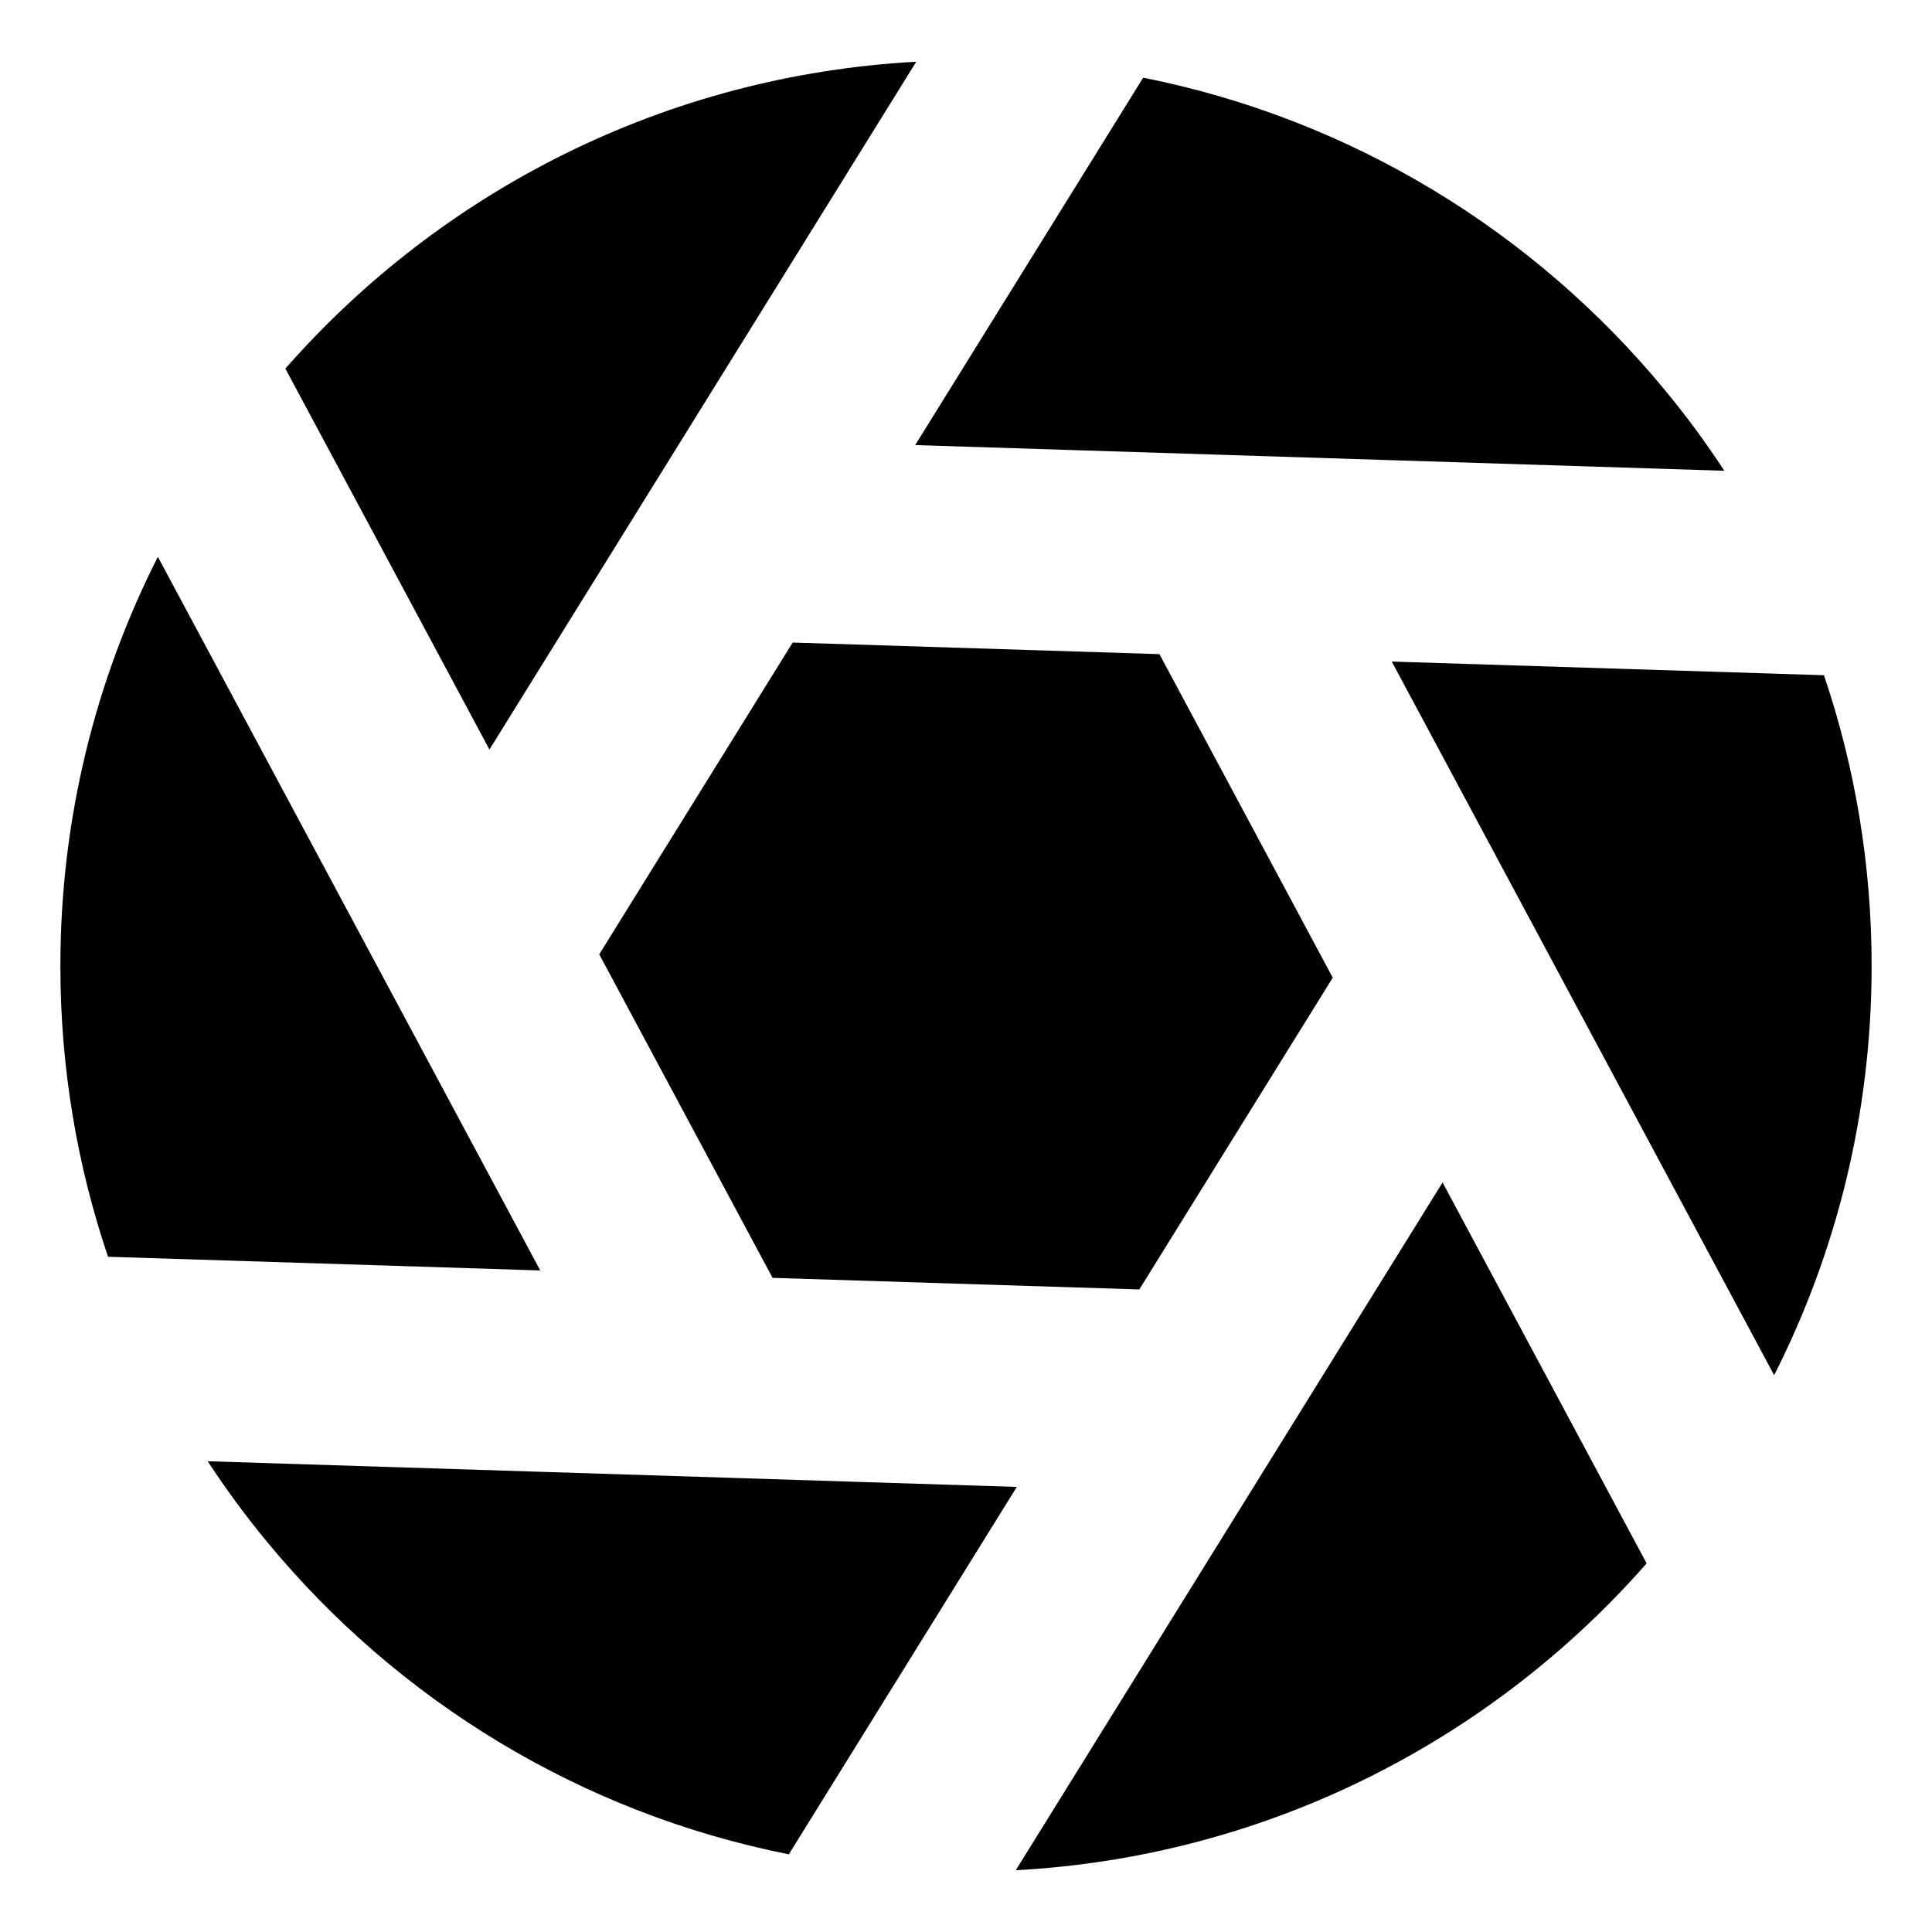 <svg width="24" height="24" viewBox="0 0 24 24" fill="none" xmlns="http://www.w3.org/2000/svg">
<path d="M11.382 0.767C8.261 0.936 5.479 2.376 3.545 4.579L6.08 9.311L11.382 0.767Z" fill="black"/>
<path d="M1.961 6.917C1.187 8.444 0.75 10.171 0.75 12C0.75 13.263 0.958 14.478 1.342 15.612L6.711 15.782L1.961 6.917Z" fill="black"/>
<path d="M2.58 18.152C2.809 18.502 3.056 18.838 3.322 19.159C4.94 21.119 7.21 22.521 9.799 23.035L12.631 18.471L2.58 18.152Z" fill="black"/>
<path d="M12.618 23.233C15.738 23.064 18.52 21.624 20.455 19.421L17.92 14.689L12.618 23.233Z" fill="black"/>
<path d="M22.039 17.083C22.813 15.556 23.25 13.829 23.25 12C23.25 10.737 23.042 9.522 22.658 8.388L17.289 8.218L22.039 17.083Z" fill="black"/>
<path d="M21.42 5.848L11.369 5.529L14.201 0.965C16.79 1.479 19.06 2.881 20.678 4.841C20.944 5.162 21.192 5.498 21.42 5.848Z" fill="black"/>
<path d="M14.153 16.018L9.597 15.874L7.444 11.855L9.847 7.982L14.403 8.126L16.556 12.145L14.153 16.018Z" fill="black"/>
</svg>
